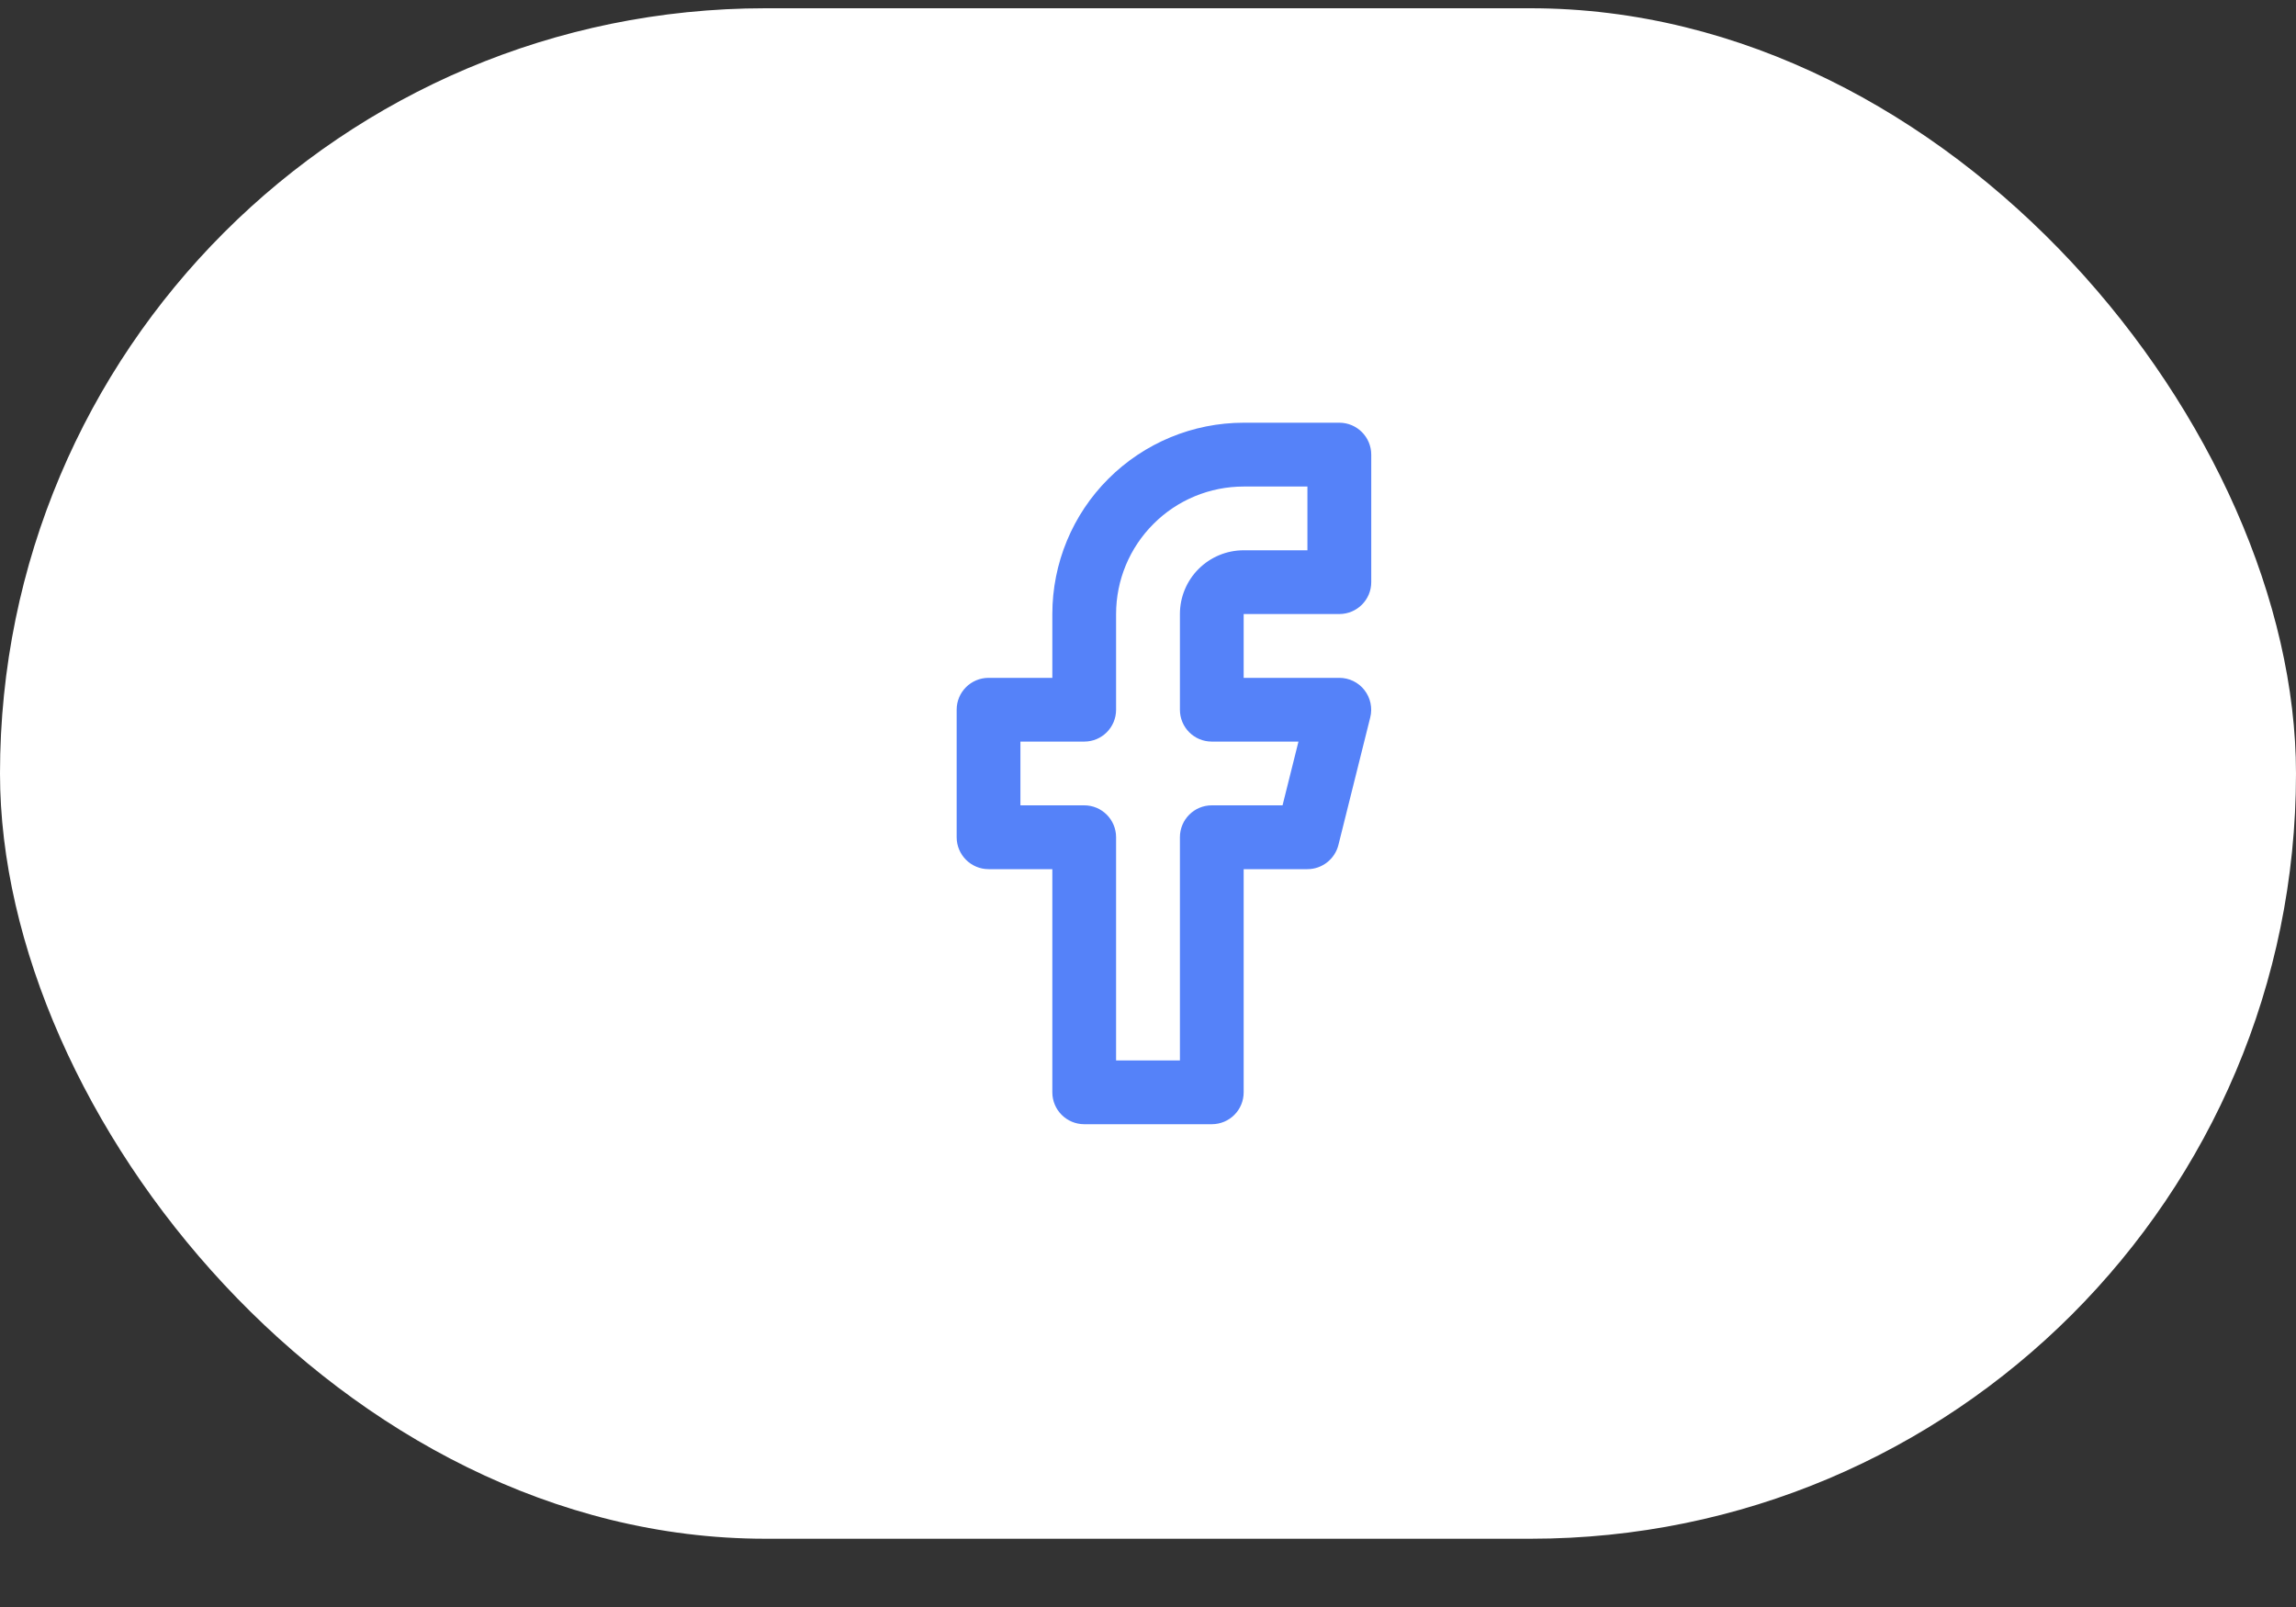 <svg width="30" height="21" viewBox="0 0 30 21" fill="none" xmlns="http://www.w3.org/2000/svg">
<rect x="0" y="0" width="30" height="21" fill="#333333" stroke="none"/>
<rect y="0.108" width="30" height="20" rx="10" fill="white"/>
<g clip-path="url(#clip0_3_2560)">
<path fill-rule="evenodd" clip-rule="evenodd" d="M14.482 6.257C14.951 5.788 15.587 5.524 16.25 5.524H17.5C17.73 5.524 17.917 5.711 17.917 5.941V7.608C17.917 7.838 17.73 8.024 17.5 8.024H16.25V8.858H17.5C17.628 8.858 17.75 8.917 17.828 9.018C17.907 9.119 17.935 9.251 17.904 9.375L17.488 11.042C17.441 11.228 17.274 11.358 17.083 11.358H16.25V14.274C16.25 14.505 16.064 14.691 15.833 14.691H14.167C13.937 14.691 13.75 14.505 13.75 14.274V11.358H12.917C12.687 11.358 12.5 11.171 12.5 10.941V9.274C12.5 9.044 12.687 8.858 12.917 8.858H13.75V8.024C13.75 7.361 14.013 6.725 14.482 6.257ZM16.25 6.358C15.808 6.358 15.384 6.533 15.072 6.846C14.759 7.158 14.583 7.582 14.583 8.024V9.274C14.583 9.505 14.397 9.691 14.167 9.691H13.333V10.524H14.167C14.397 10.524 14.583 10.711 14.583 10.941V13.858H15.417V10.941C15.417 10.711 15.603 10.524 15.833 10.524H16.758L16.966 9.691H15.833C15.603 9.691 15.417 9.505 15.417 9.274V8.024C15.417 7.803 15.505 7.591 15.661 7.435C15.817 7.279 16.029 7.191 16.25 7.191H17.083V6.358H16.25Z" fill="#5582F9"/>
</g>
<defs>
<clipPath id="clip0_3_2560">
<rect width="10" height="10" fill="white" transform="translate(10 5.108)"/>
</clipPath>
</defs>
</svg>
